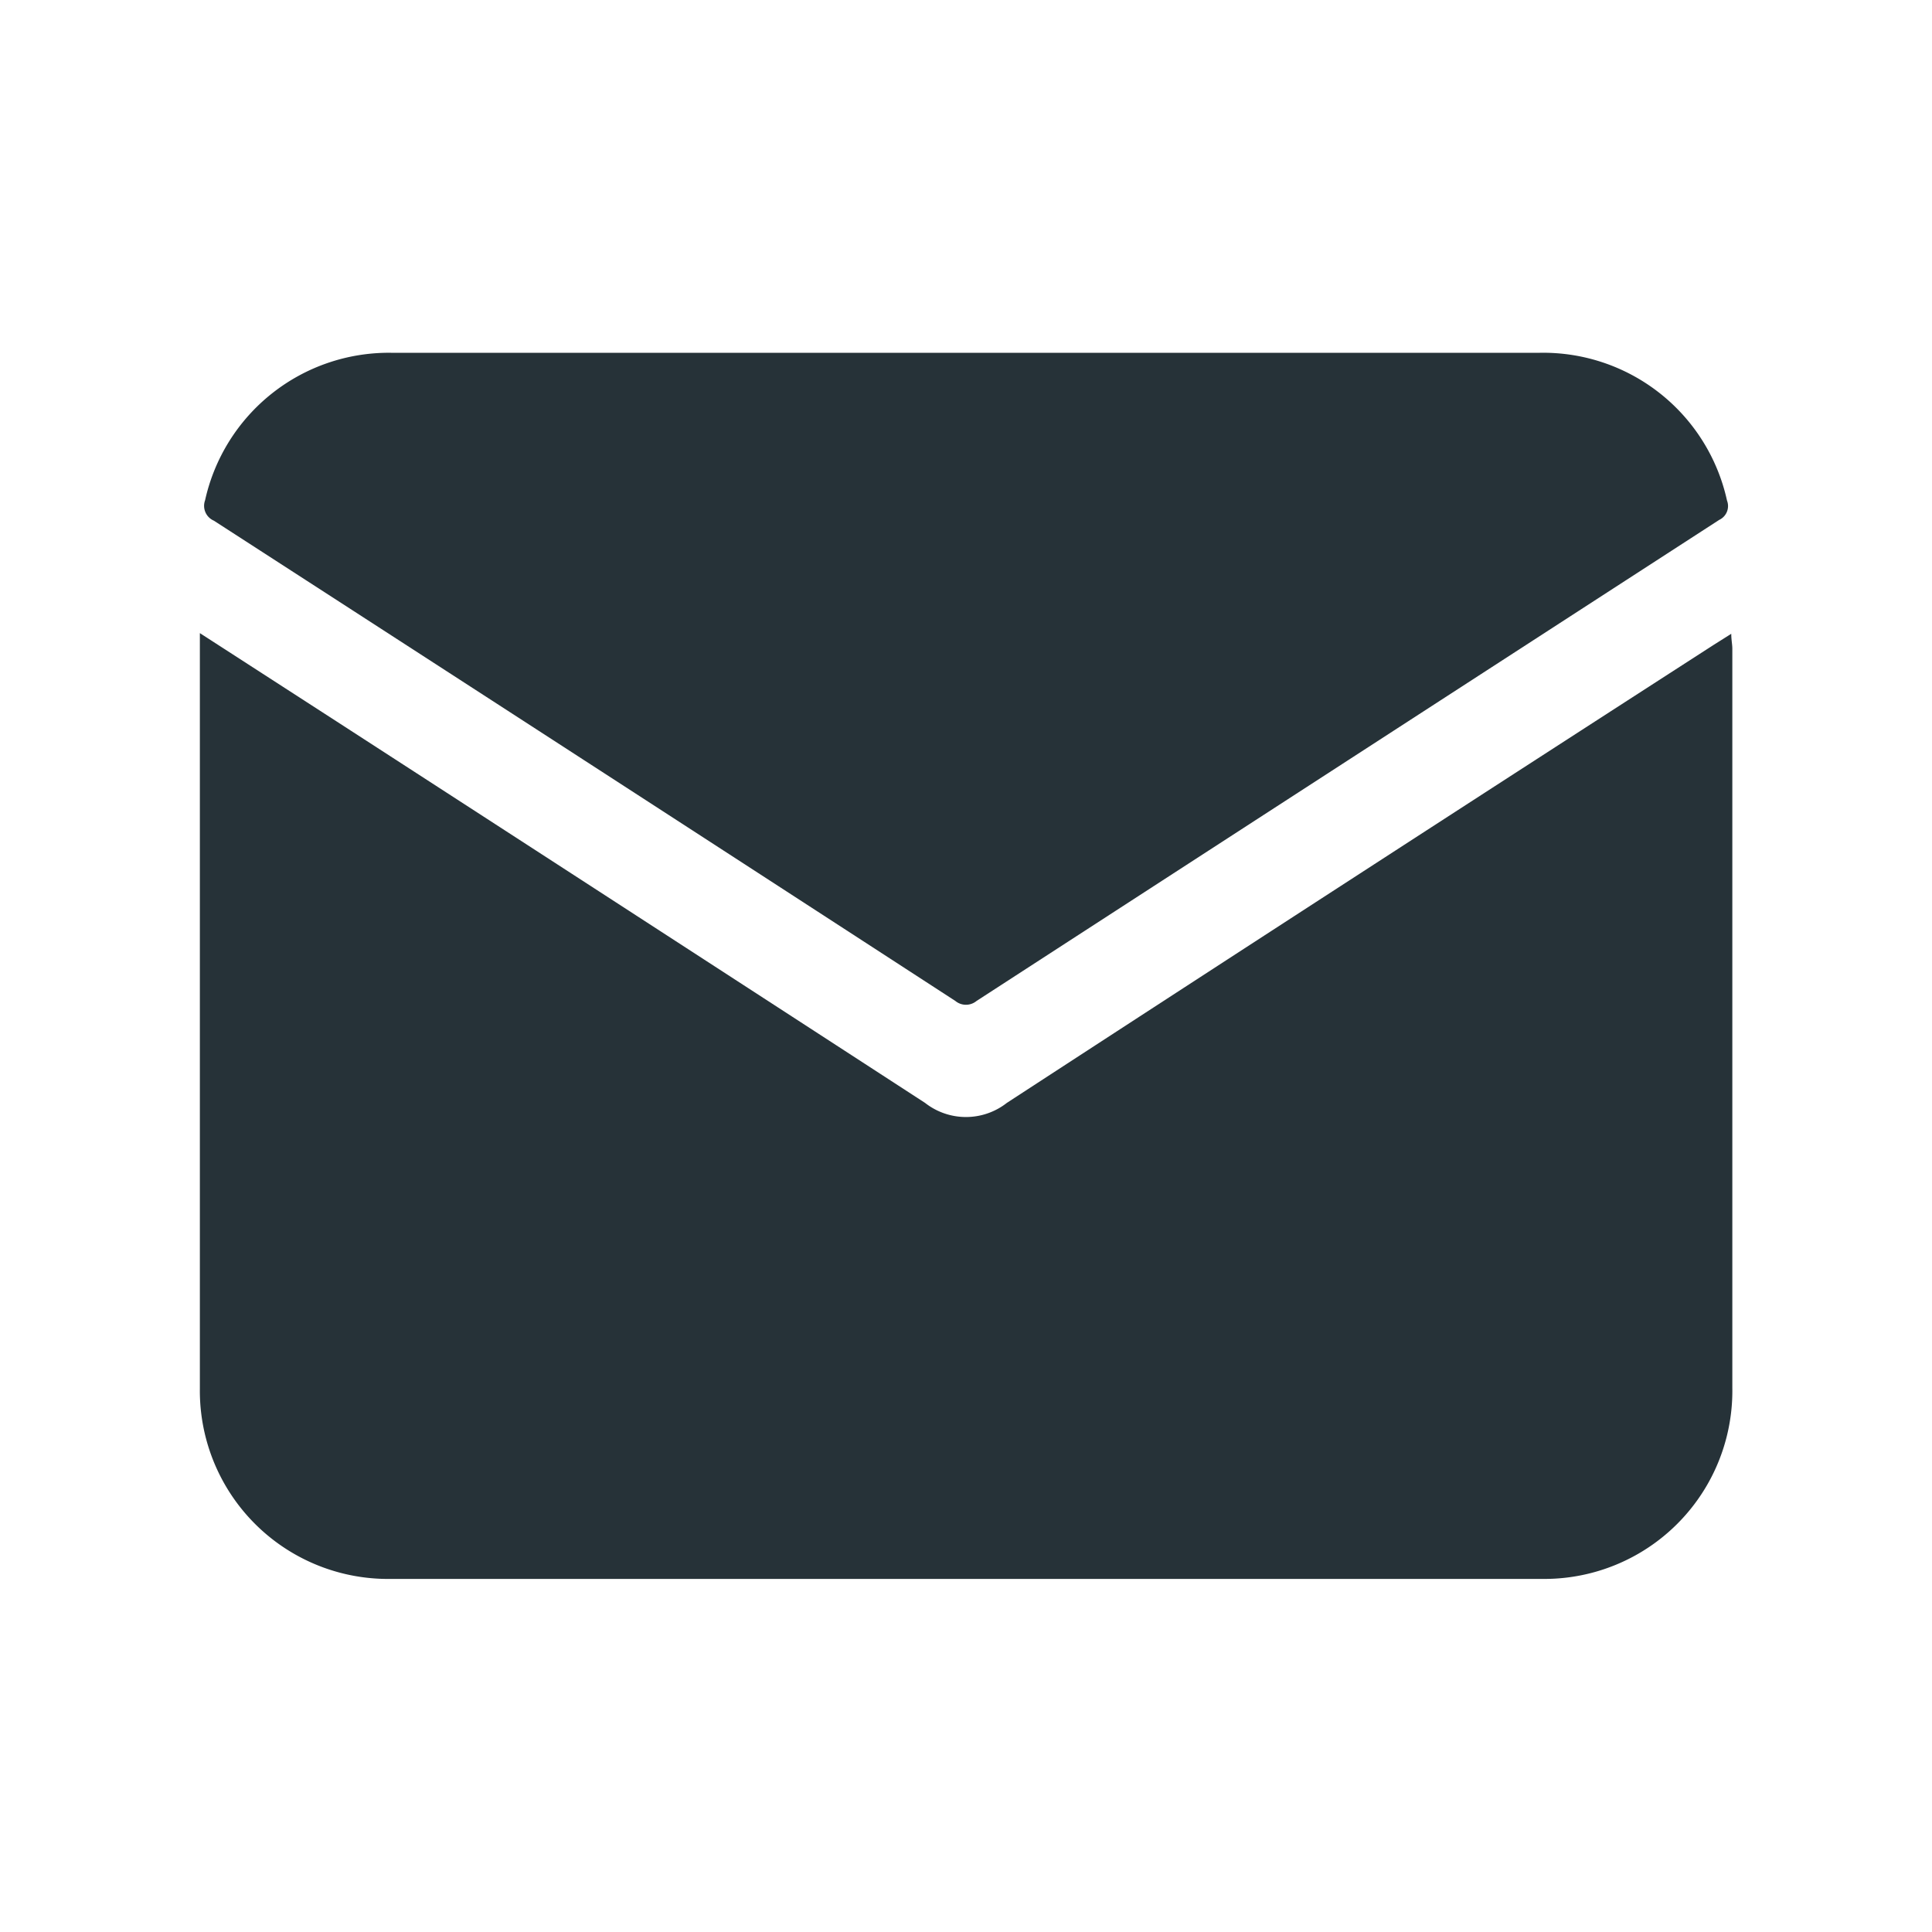 <svg id="ico_message" xmlns="http://www.w3.org/2000/svg" width="20" height="20" viewBox="0 0 20 20">
    <defs>
        <clipPath id="clip-path">
            <path id="사각형_37" data-name="사각형 37" class="cls-1" d="M0 0h15.865v12.695H0z"/>
        </clipPath>
        <style>
            .cls-1{fill:#263238}
        </style>
    </defs>
    <g id="그룹_868" data-name="그룹 868" transform="translate(2.068 3.652)">
        <g id="그룹_865" data-name="그룹 865" style="clip-path:url(#clip-path)">
            <path id="패스_1760" data-name="패스 1760" class="cls-1" d="m0 65.878 1.412.912q3.049 1.973 6.095 3.951a.686.686 0 0 0 .847 0q3.652-2.378 7.315-4.74l.184-.116c0 .063.011.109.011.155v7.651a1.947 1.947 0 0 1-1.964 1.978H1.972A1.948 1.948 0 0 1 0 73.7v-7.818" transform="translate(.001 -62.976)"/>
            <path id="패스_1761" data-name="패스 1761" class="cls-1" d="M8.941 0h5.946a1.948 1.948 0 0 1 1.937 1.53.158.158 0 0 1-.081.2Q12.9 4.218 9.055 6.71a.172.172 0 0 1-.219 0Q5 4.219 1.16 1.738a.167.167 0 0 1-.091-.211A1.948 1.948 0 0 1 2.994 0h5.947" transform="translate(-1.014)"/>
        </g>
    </g>
</svg>
